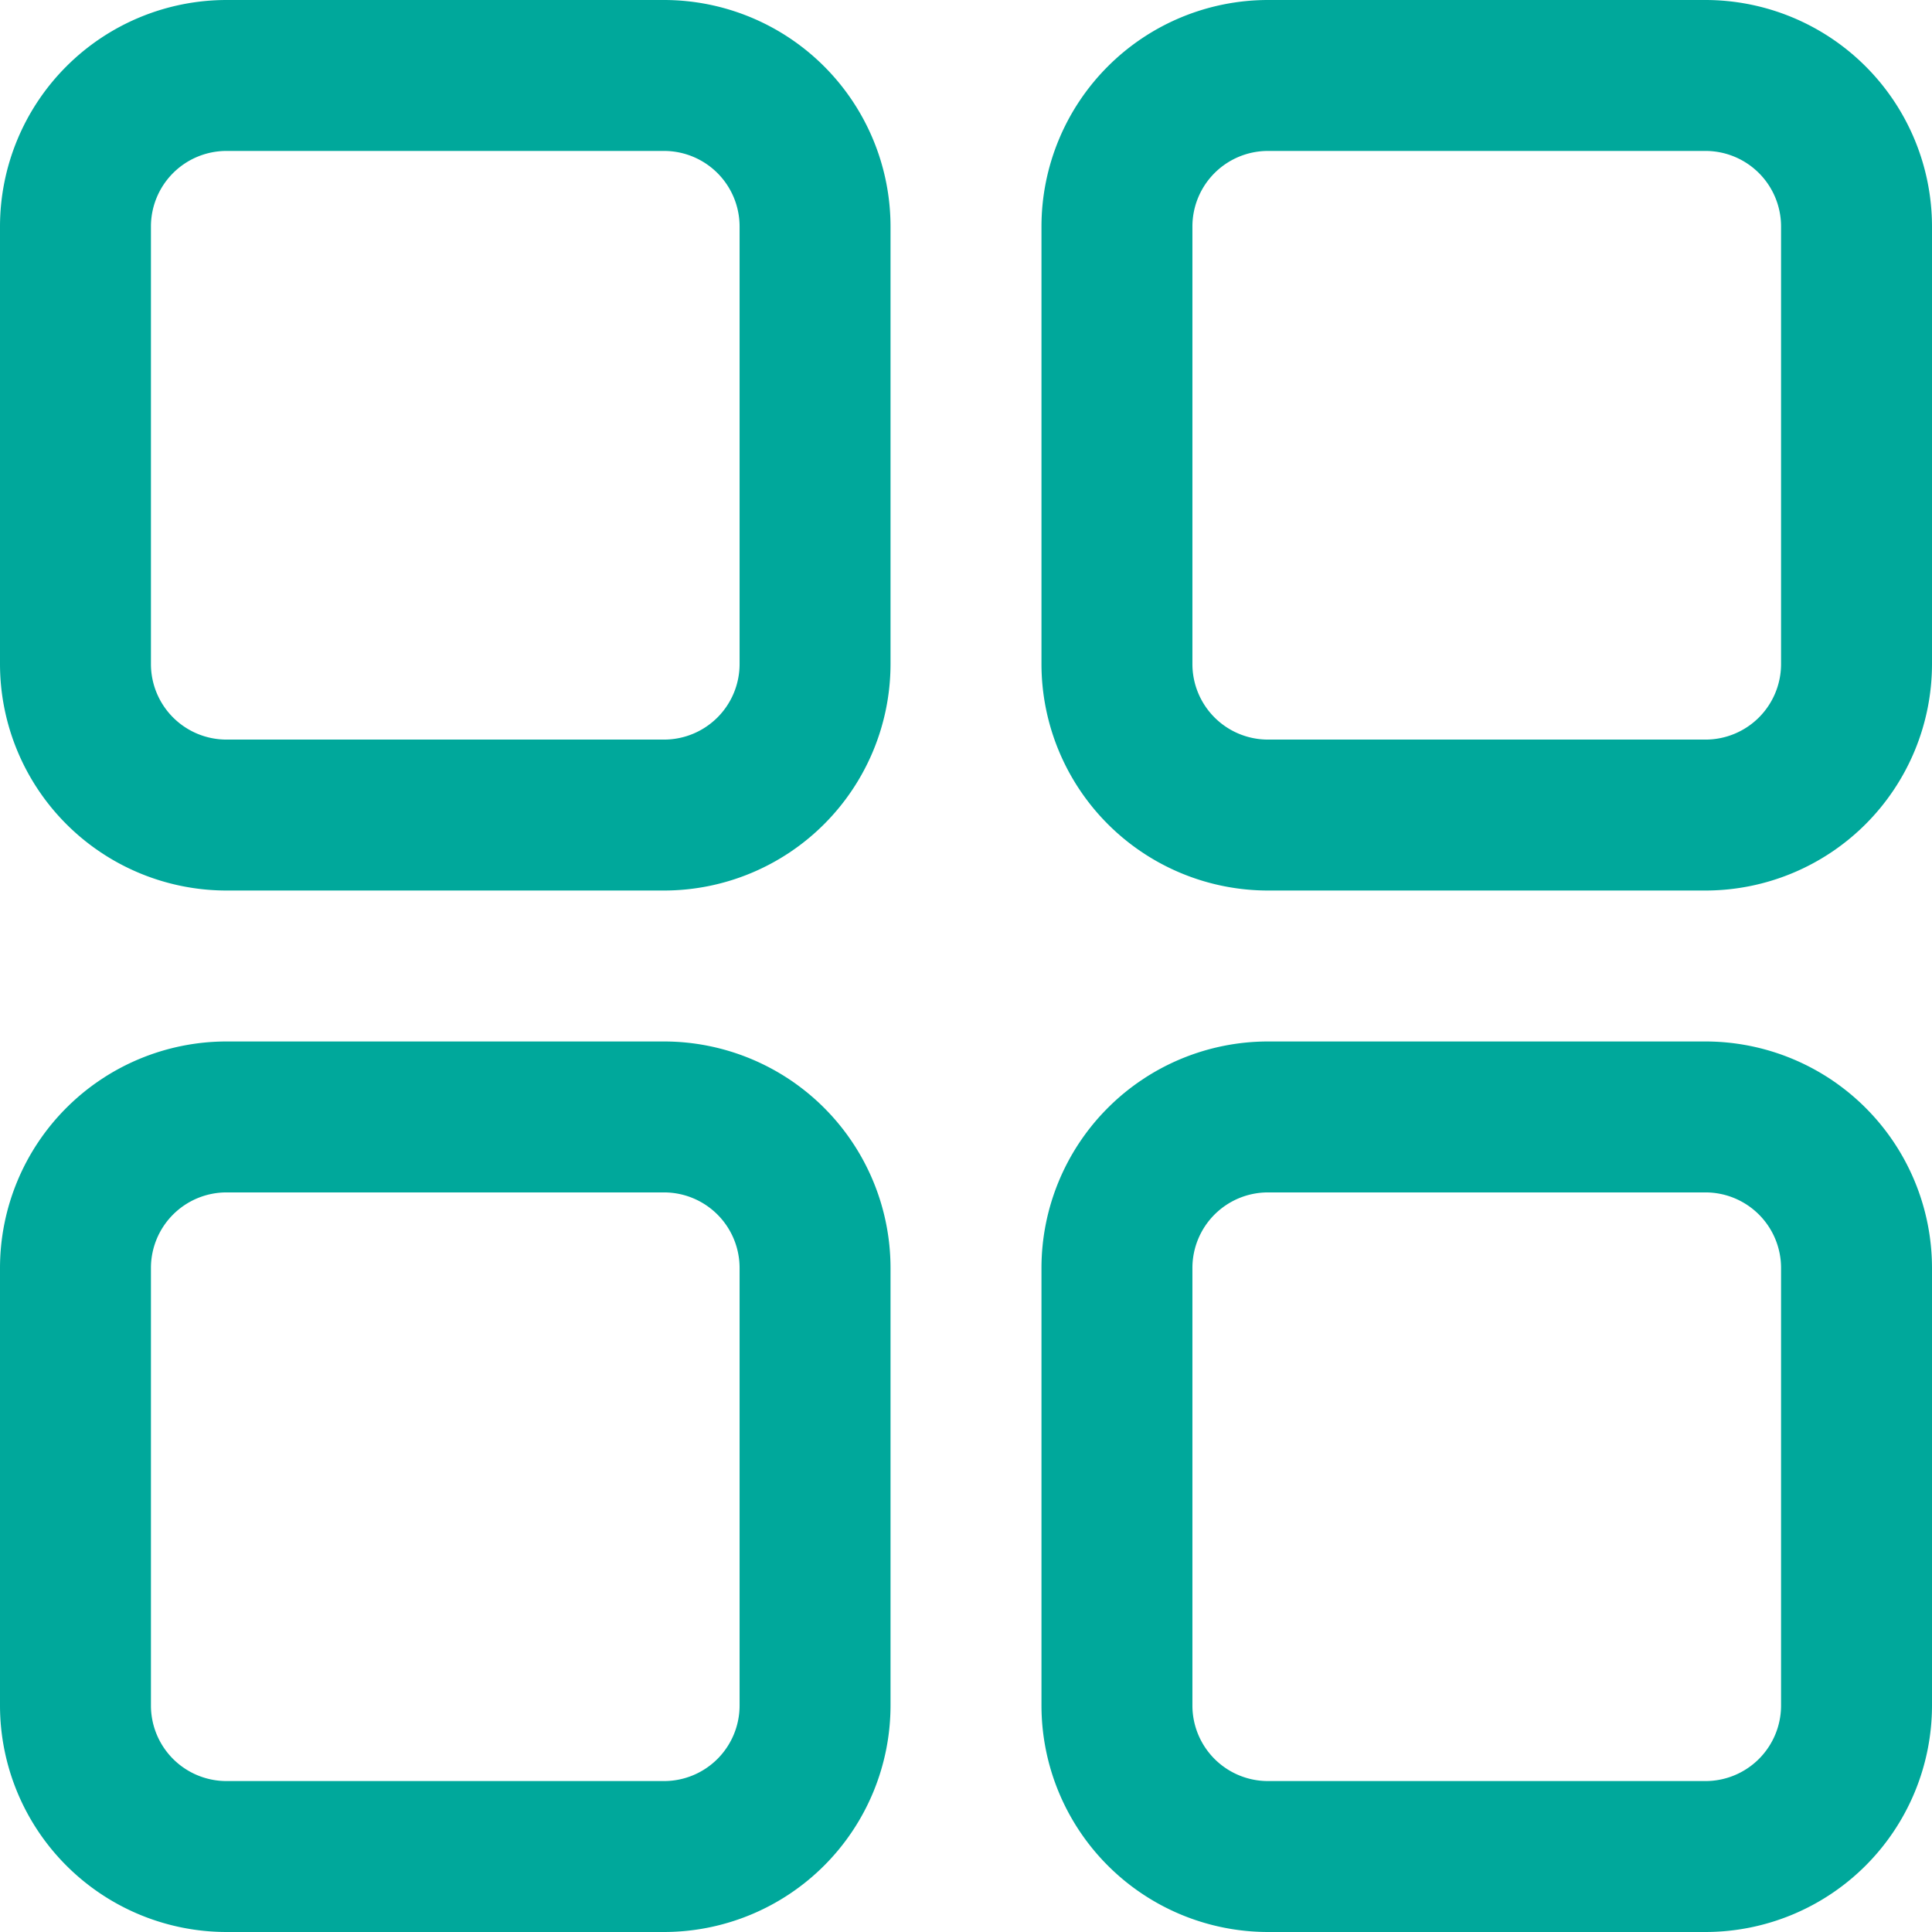 <svg id="menu_1_" data-name="menu (1)" xmlns="http://www.w3.org/2000/svg" width="54.5" height="54.5" viewBox="0 0 54.5 54.5">
  <g id="Group_2593" data-name="Group 2593">
    <path id="Path_280" data-name="Path 280" d="M48.113,29.379H35.766a6.394,6.394,0,0,0-6.387,6.387V48.113A6.394,6.394,0,0,0,35.766,54.5H48.113A6.394,6.394,0,0,0,54.5,48.113V35.766A6.394,6.394,0,0,0,48.113,29.379Zm2.129,18.734a2.131,2.131,0,0,1-2.129,2.129H35.766a2.131,2.131,0,0,1-2.129-2.129V35.766a2.131,2.131,0,0,1,2.129-2.129H48.113a2.131,2.131,0,0,1,2.129,2.129ZM18.734,29.379H6.387A6.394,6.394,0,0,0,0,35.766V48.113A6.394,6.394,0,0,0,6.387,54.5H18.734a6.394,6.394,0,0,0,6.387-6.387V35.766A6.394,6.394,0,0,0,18.734,29.379Zm2.129,18.734a2.131,2.131,0,0,1-2.129,2.129H6.387a2.131,2.131,0,0,1-2.129-2.129V35.766a2.131,2.131,0,0,1,2.129-2.129H18.734a2.131,2.131,0,0,1,2.129,2.129ZM18.734,0H6.387A6.394,6.394,0,0,0,0,6.387V18.734a6.394,6.394,0,0,0,6.387,6.387H18.734a6.394,6.394,0,0,0,6.387-6.387V6.387A6.394,6.394,0,0,0,18.734,0Zm2.129,18.734a2.131,2.131,0,0,1-2.129,2.129H6.387a2.131,2.131,0,0,1-2.129-2.129V6.387A2.131,2.131,0,0,1,6.387,4.258H18.734a2.131,2.131,0,0,1,2.129,2.129ZM48.113,0H35.766a6.394,6.394,0,0,0-6.387,6.387V18.734a6.394,6.394,0,0,0,6.387,6.387H48.113A6.394,6.394,0,0,0,54.5,18.734V6.387A6.394,6.394,0,0,0,48.113,0Zm2.129,18.734a2.131,2.131,0,0,1-2.129,2.129H35.766a2.131,2.131,0,0,1-2.129-2.129V6.387a2.131,2.131,0,0,1,2.129-2.129H48.113a2.131,2.131,0,0,1,2.129,2.129Z" fill="#00a89b"/>
  </g>
</svg>
